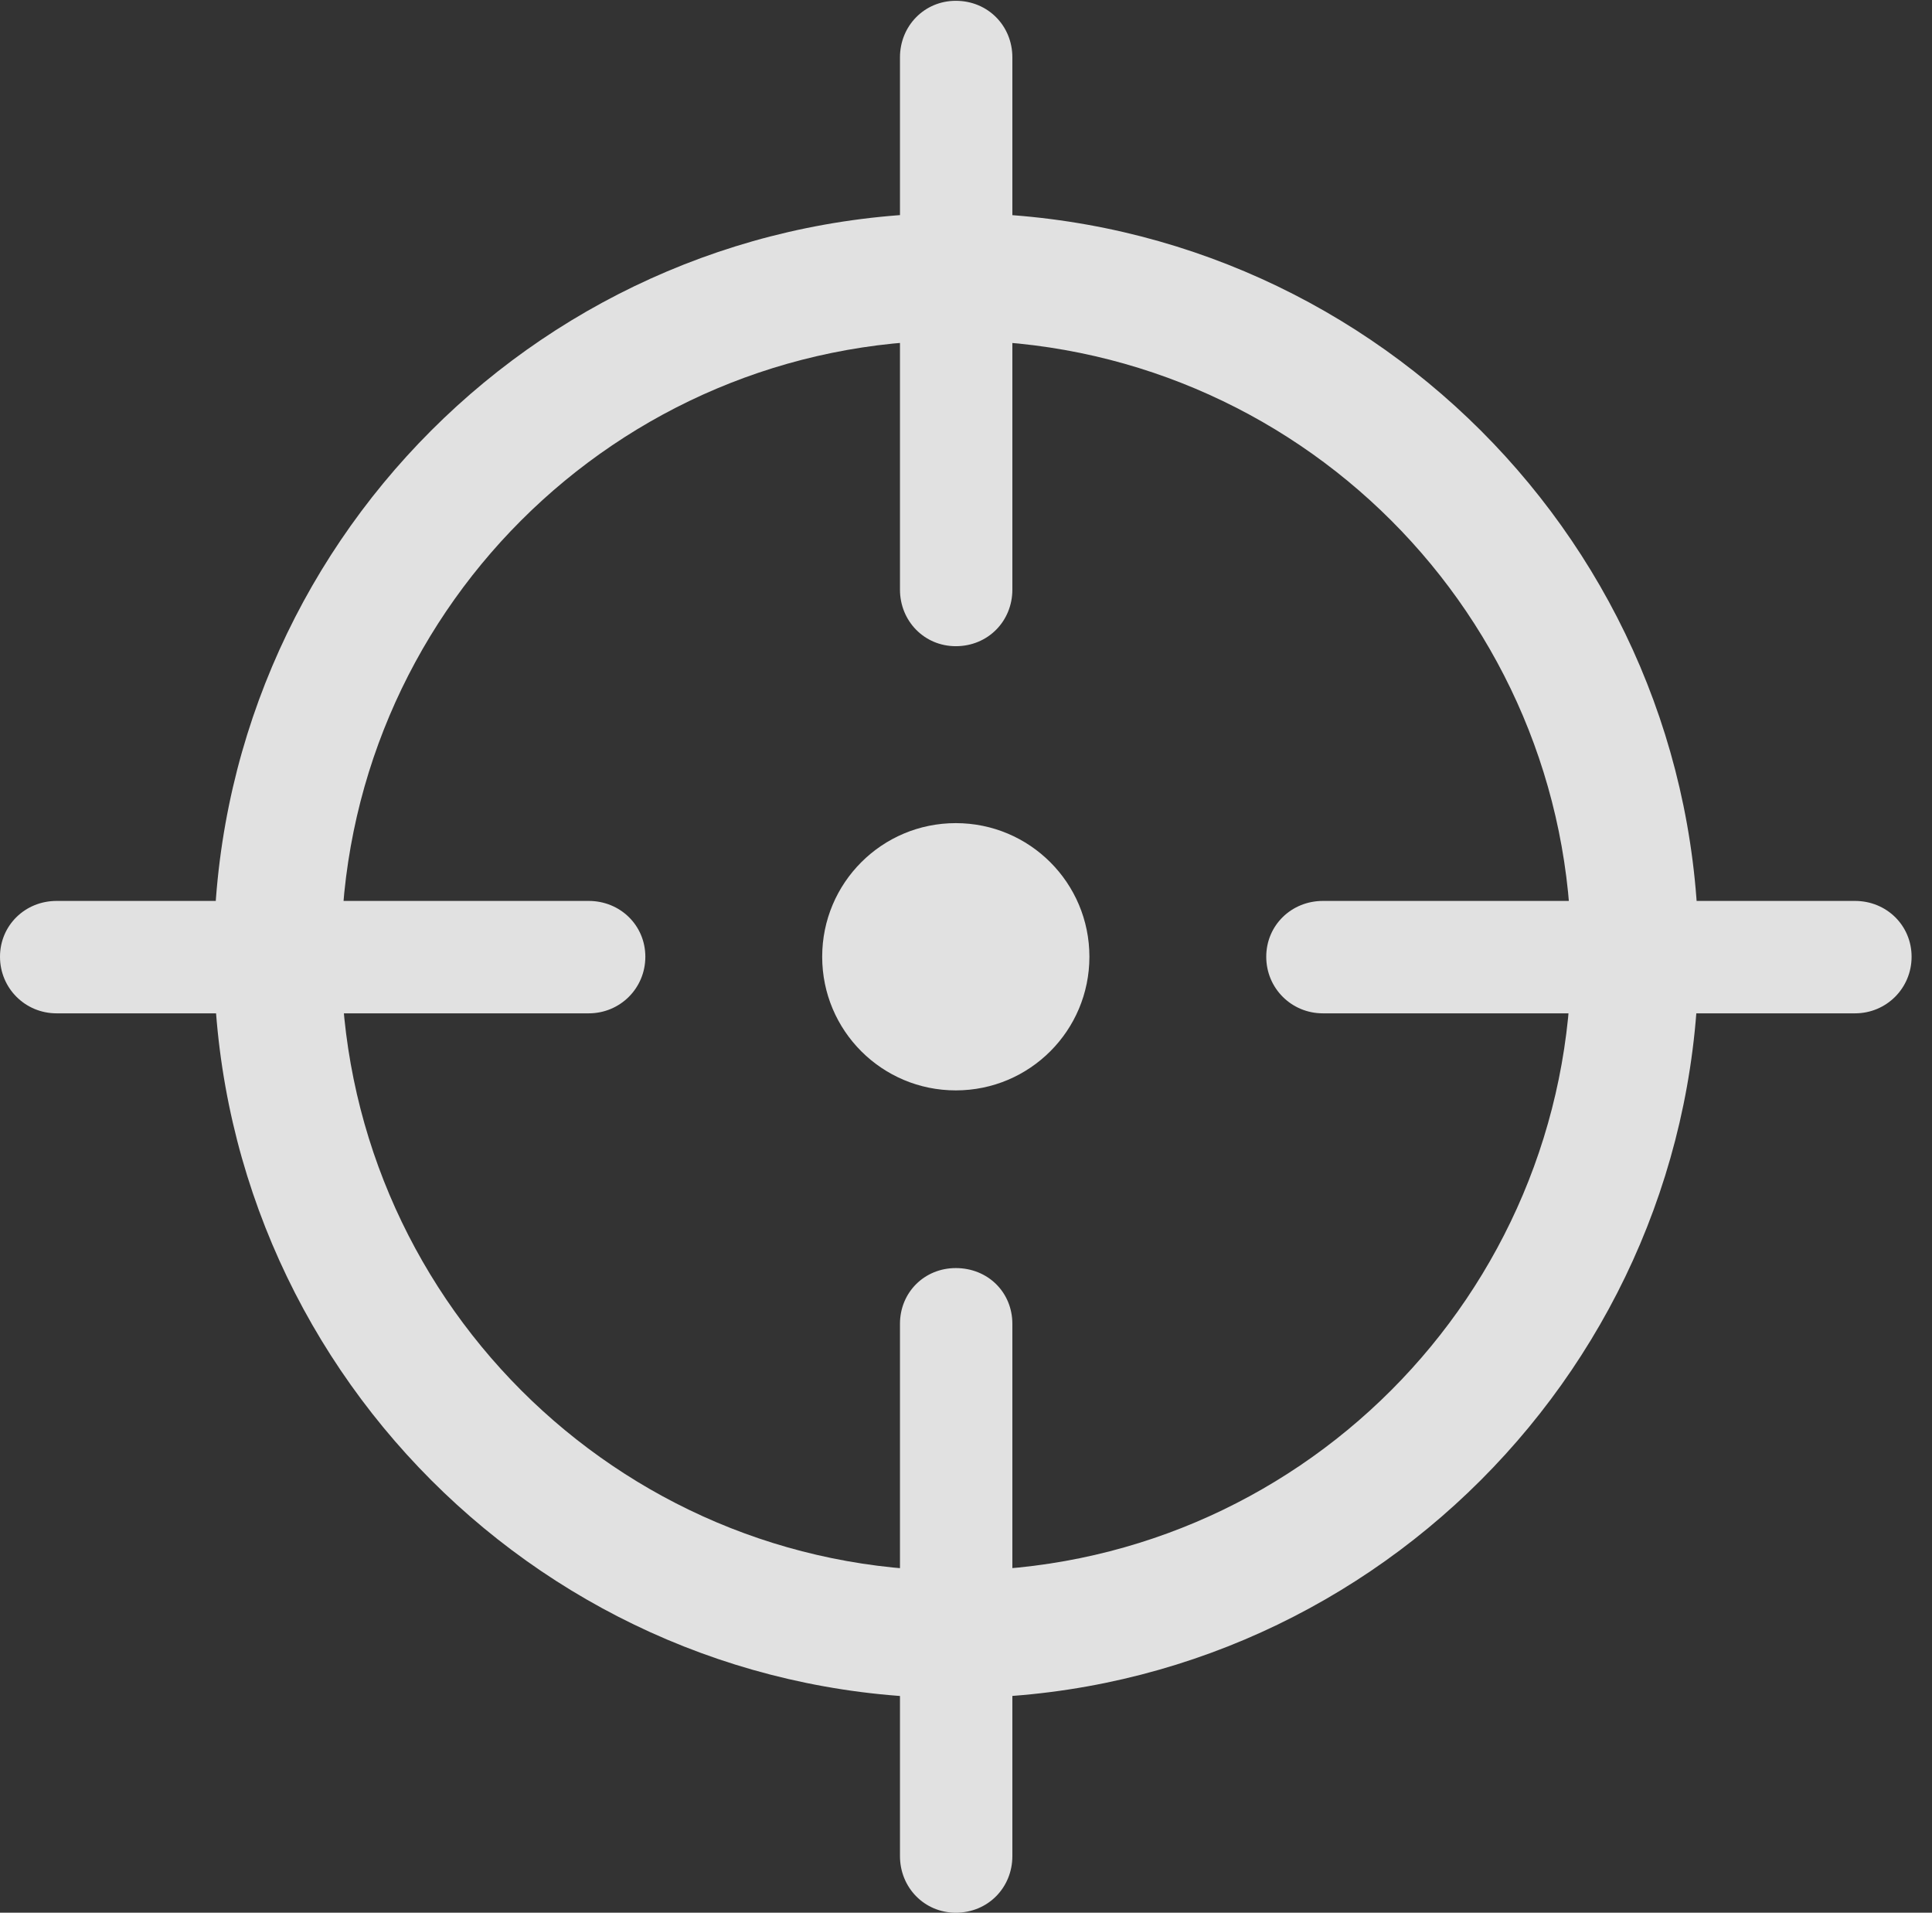 <?xml version="1.0" encoding="UTF-8"?>
<!--Generator: Apple Native CoreSVG 326-->
<!DOCTYPE svg
PUBLIC "-//W3C//DTD SVG 1.1//EN"
       "http://www.w3.org/Graphics/SVG/1.1/DTD/svg11.dtd">
<svg version="1.1" xmlns="http://www.w3.org/2000/svg" xmlns:xlink="http://www.w3.org/1999/xlink" viewBox="0 0 33.605 33.264">
 <rect x="0" y="0" width="33.605" height="33.264" fill="#333333" stroke="none"/>
 <g>
  <rect height="33.264" opacity="0" width="33.605" x="0" y="0"/>
  <path d="M16.625 29.531C23.748 29.531 29.545 23.734 29.545 16.611C29.545 9.488 23.748 3.705 16.625 3.705C9.502 3.705 3.719 9.488 3.719 16.611C3.719 23.734 9.502 29.531 16.625 29.531ZM16.625 27.316C10.719 27.316 5.934 22.518 5.934 16.611C5.934 10.705 10.719 5.92 16.625 5.92C22.545 5.92 27.33 10.705 27.33 16.611C27.33 22.518 22.545 27.316 16.625 27.316ZM16.625 11.238C17.186 11.238 17.609 10.801 17.609 10.254L17.609 0.998C17.609 0.451 17.186 0.014 16.625 0.014C16.078 0.014 15.654 0.451 15.654 0.998L15.654 10.254C15.654 10.801 16.078 11.238 16.625 11.238ZM0.984 17.623L10.24 17.623C10.787 17.623 11.225 17.186 11.225 16.639C11.225 16.092 10.787 15.668 10.24 15.668L0.984 15.668C0.438 15.668 0 16.092 0 16.639C0 17.186 0.438 17.623 0.984 17.623ZM16.625 33.264C17.186 33.264 17.609 32.826 17.609 32.279L17.609 23.023C17.609 22.477 17.186 22.053 16.625 22.053C16.078 22.053 15.654 22.477 15.654 23.023L15.654 32.279C15.654 32.826 16.078 33.264 16.625 33.264ZM23.01 17.623L32.266 17.623C32.812 17.623 33.25 17.186 33.25 16.639C33.25 16.092 32.812 15.668 32.266 15.668L23.01 15.668C22.463 15.668 22.025 16.092 22.025 16.639C22.025 17.186 22.463 17.623 23.01 17.623Z" fill="white" fill-opacity="0.85"/>
  <path d="M16.625 18.963C17.91 18.963 18.949 17.924 18.949 16.639C18.949 15.354 17.91 14.315 16.625 14.315C15.34 14.315 14.301 15.354 14.301 16.639C14.301 17.924 15.34 18.963 16.625 18.963Z" fill="white" fill-opacity="0.85"/>
 </g>
</svg>
